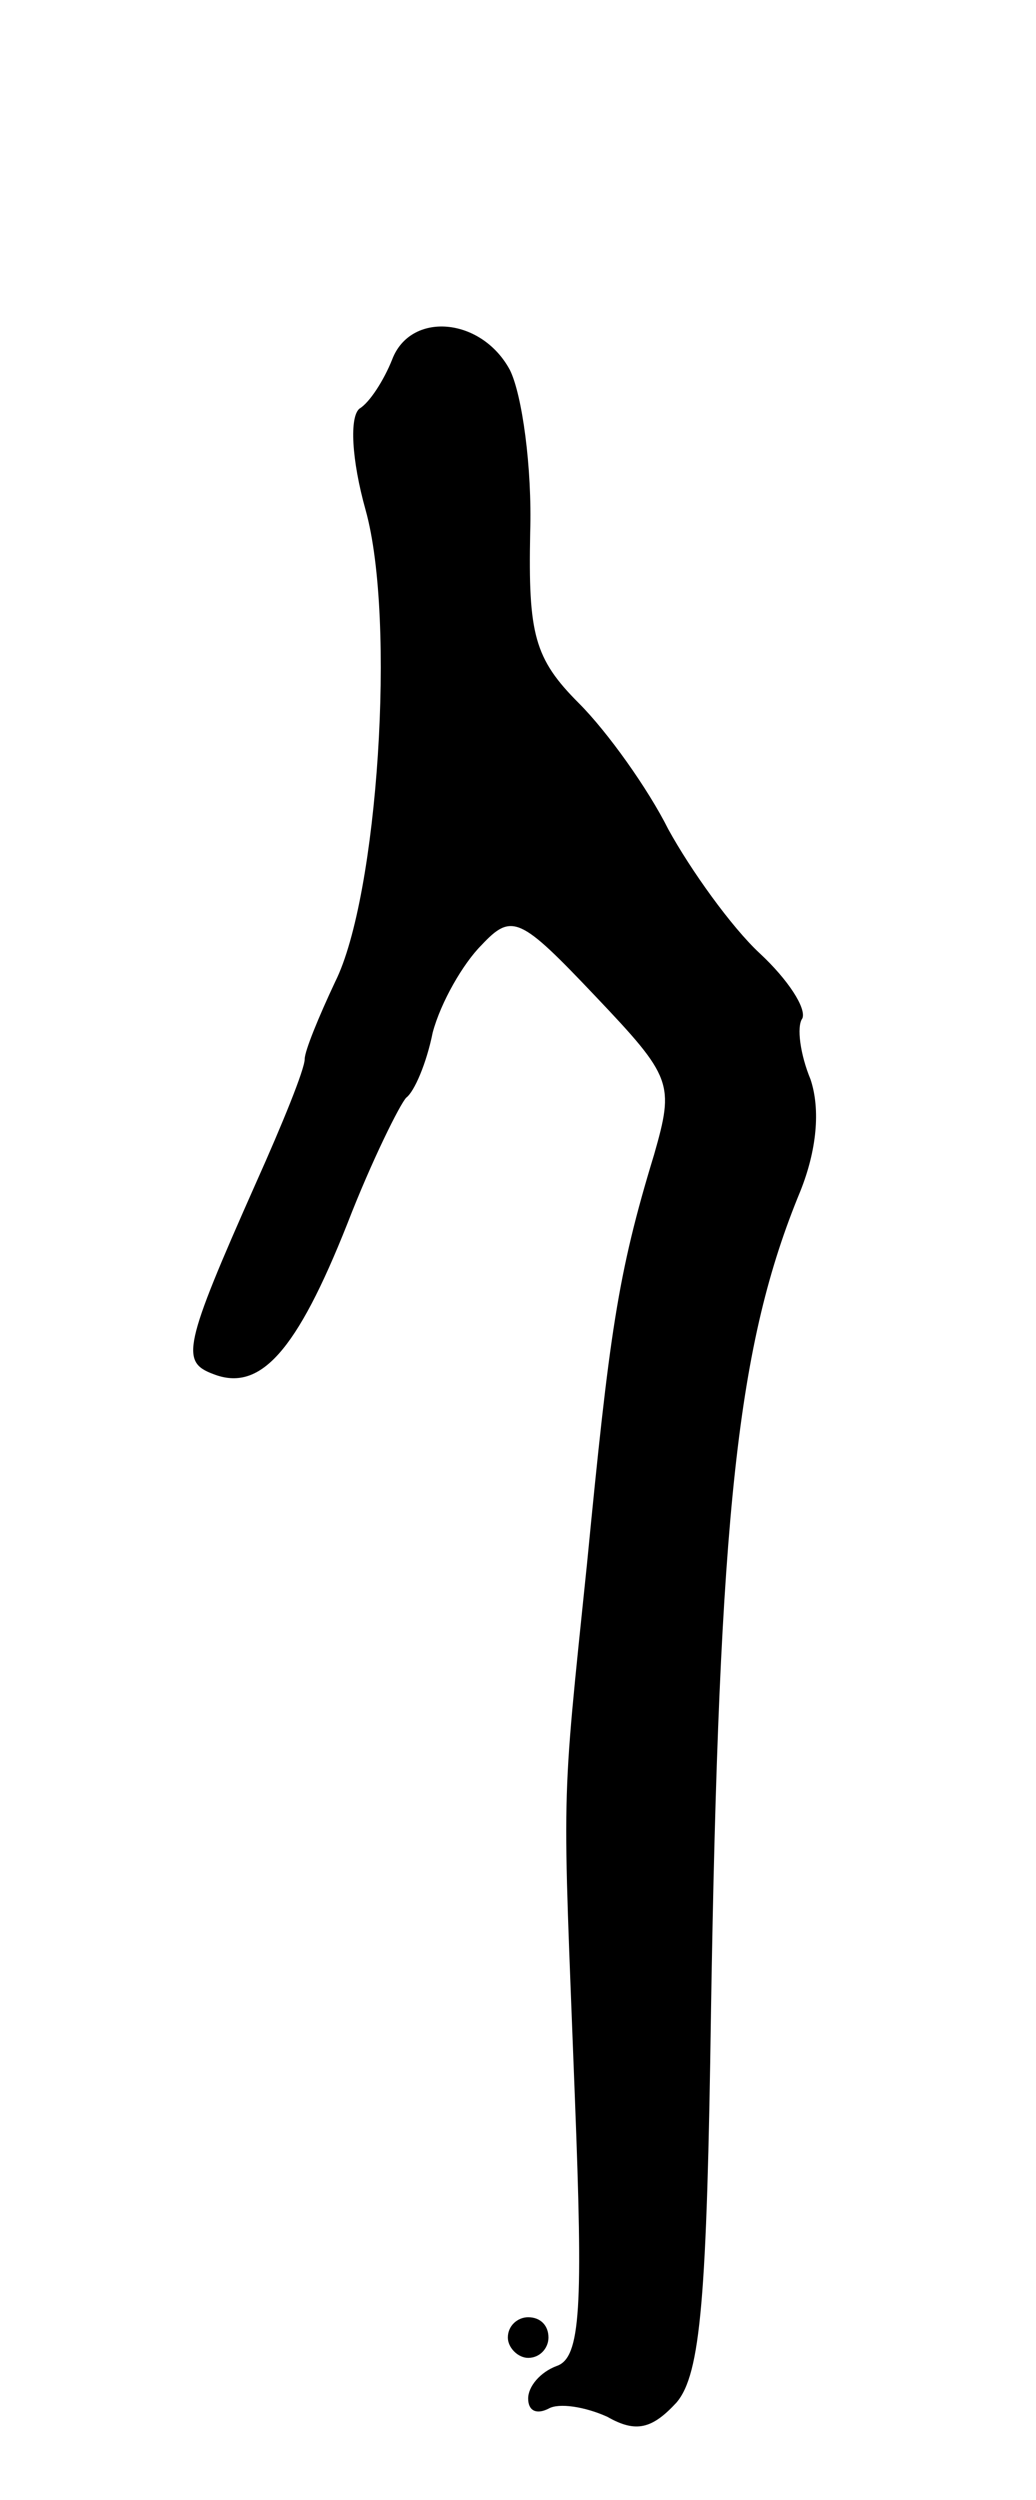 <svg version="1.0" xmlns="http://www.w3.org/2000/svg"
 width="51pt" height="123pt" viewBox="0 0 51 123"
 preserveAspectRatio="xMidYMid meet">
<g transform="translate(0,123) scale(0.1,-0.1)"
fill="#000000" stroke="none">
<path d="M193 1053 c-4 -10 -11 -21 -16 -24 -5 -4 -4 -25 3 -50 15 -54 6 -190
-15 -232 -8 -17 -15 -34 -15 -38 0 -5 -11 -32 -24 -61 -36 -81 -37 -88 -21
-94 23 -9 41 11 66 74 12 31 26 59 29 62 4 3 10 17 13 32 4 15 15 34 24 43 15
16 19 14 56 -25 38 -40 39 -43 29 -78 -18 -59 -22 -88 -33 -201 -13 -126 -12
-105 -6 -263 4 -103 3 -128 -9 -132 -8 -3 -14 -10 -14 -16 0 -6 4 -8 10 -5 5
3 18 1 29 -4 14 -8 22 -6 34 7 12 14 15 52 17 192 4 247 13 329 44 404 8 20
10 40 5 55 -5 12 -7 26 -4 30 2 5 -7 19 -21 32 -14 13 -34 41 -45 61 -10 20
-30 48 -44 62 -22 22 -25 34 -24 84 1 32 -4 68 -10 80 -14 26 -49 29 -58 5z"/>
<path d="M250 80 c0 -5 5 -10 10 -10 6 0 10 5 10 10 0 6 -4 10 -10 10 -5 0
-10 -4 -10 -10z"/>
</g>
</svg>
